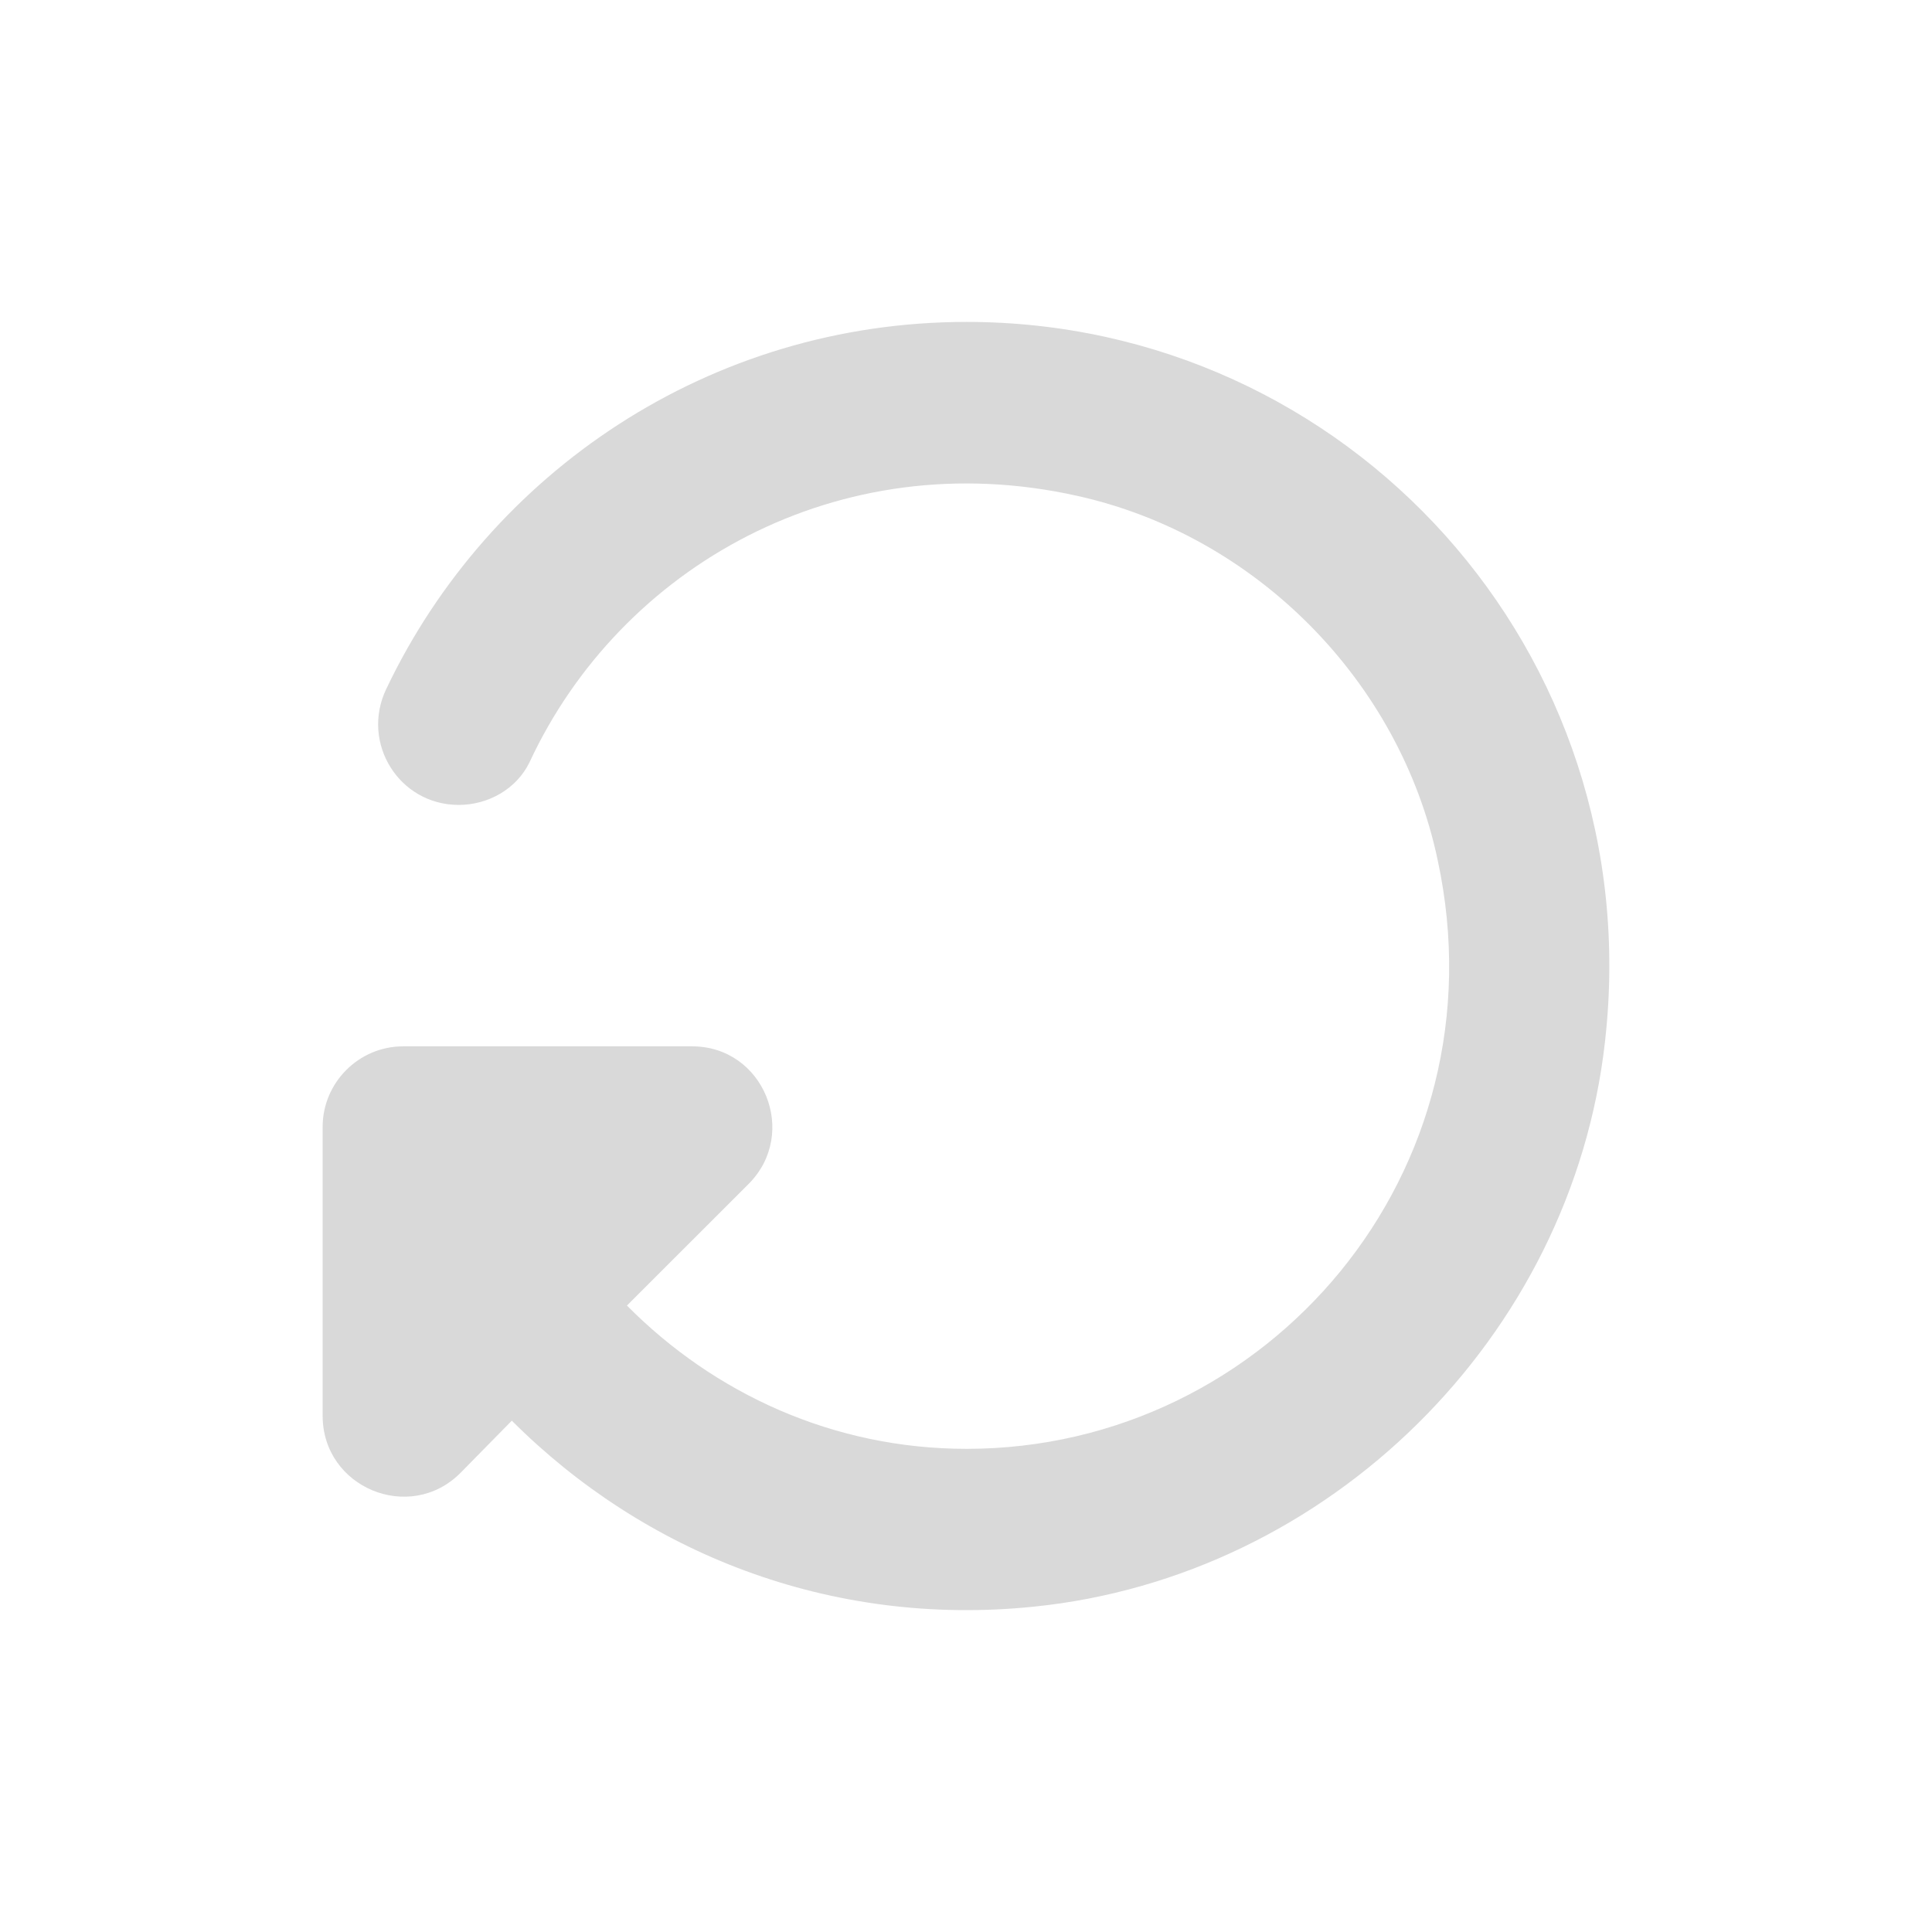 <svg width="24" height="24" viewBox="0 0 24 24" fill="none" xmlns="http://www.w3.org/2000/svg">
<path d="M6.358 17.648C7.988 19.279 10.298 20.218 12.838 19.959C16.508 19.588 19.528 16.608 19.938 12.938C20.488 8.089 16.738 3.999 12.008 3.999C8.818 3.999 6.078 5.869 4.798 8.559C4.478 9.229 4.958 9.999 5.698 9.999C6.068 9.999 6.418 9.799 6.578 9.469C7.708 7.039 10.418 5.499 13.378 6.159C15.598 6.649 17.388 8.459 17.858 10.678C18.698 14.559 15.748 17.998 12.008 17.998C10.348 17.998 8.868 17.308 7.788 16.218L9.298 14.709C9.928 14.079 9.488 12.998 8.598 12.998H5.008C4.458 12.998 4.008 13.448 4.008 13.998V17.588C4.008 18.479 5.088 18.928 5.718 18.299L6.358 17.648Z" fill="#D9D9D9"/>
</svg>
